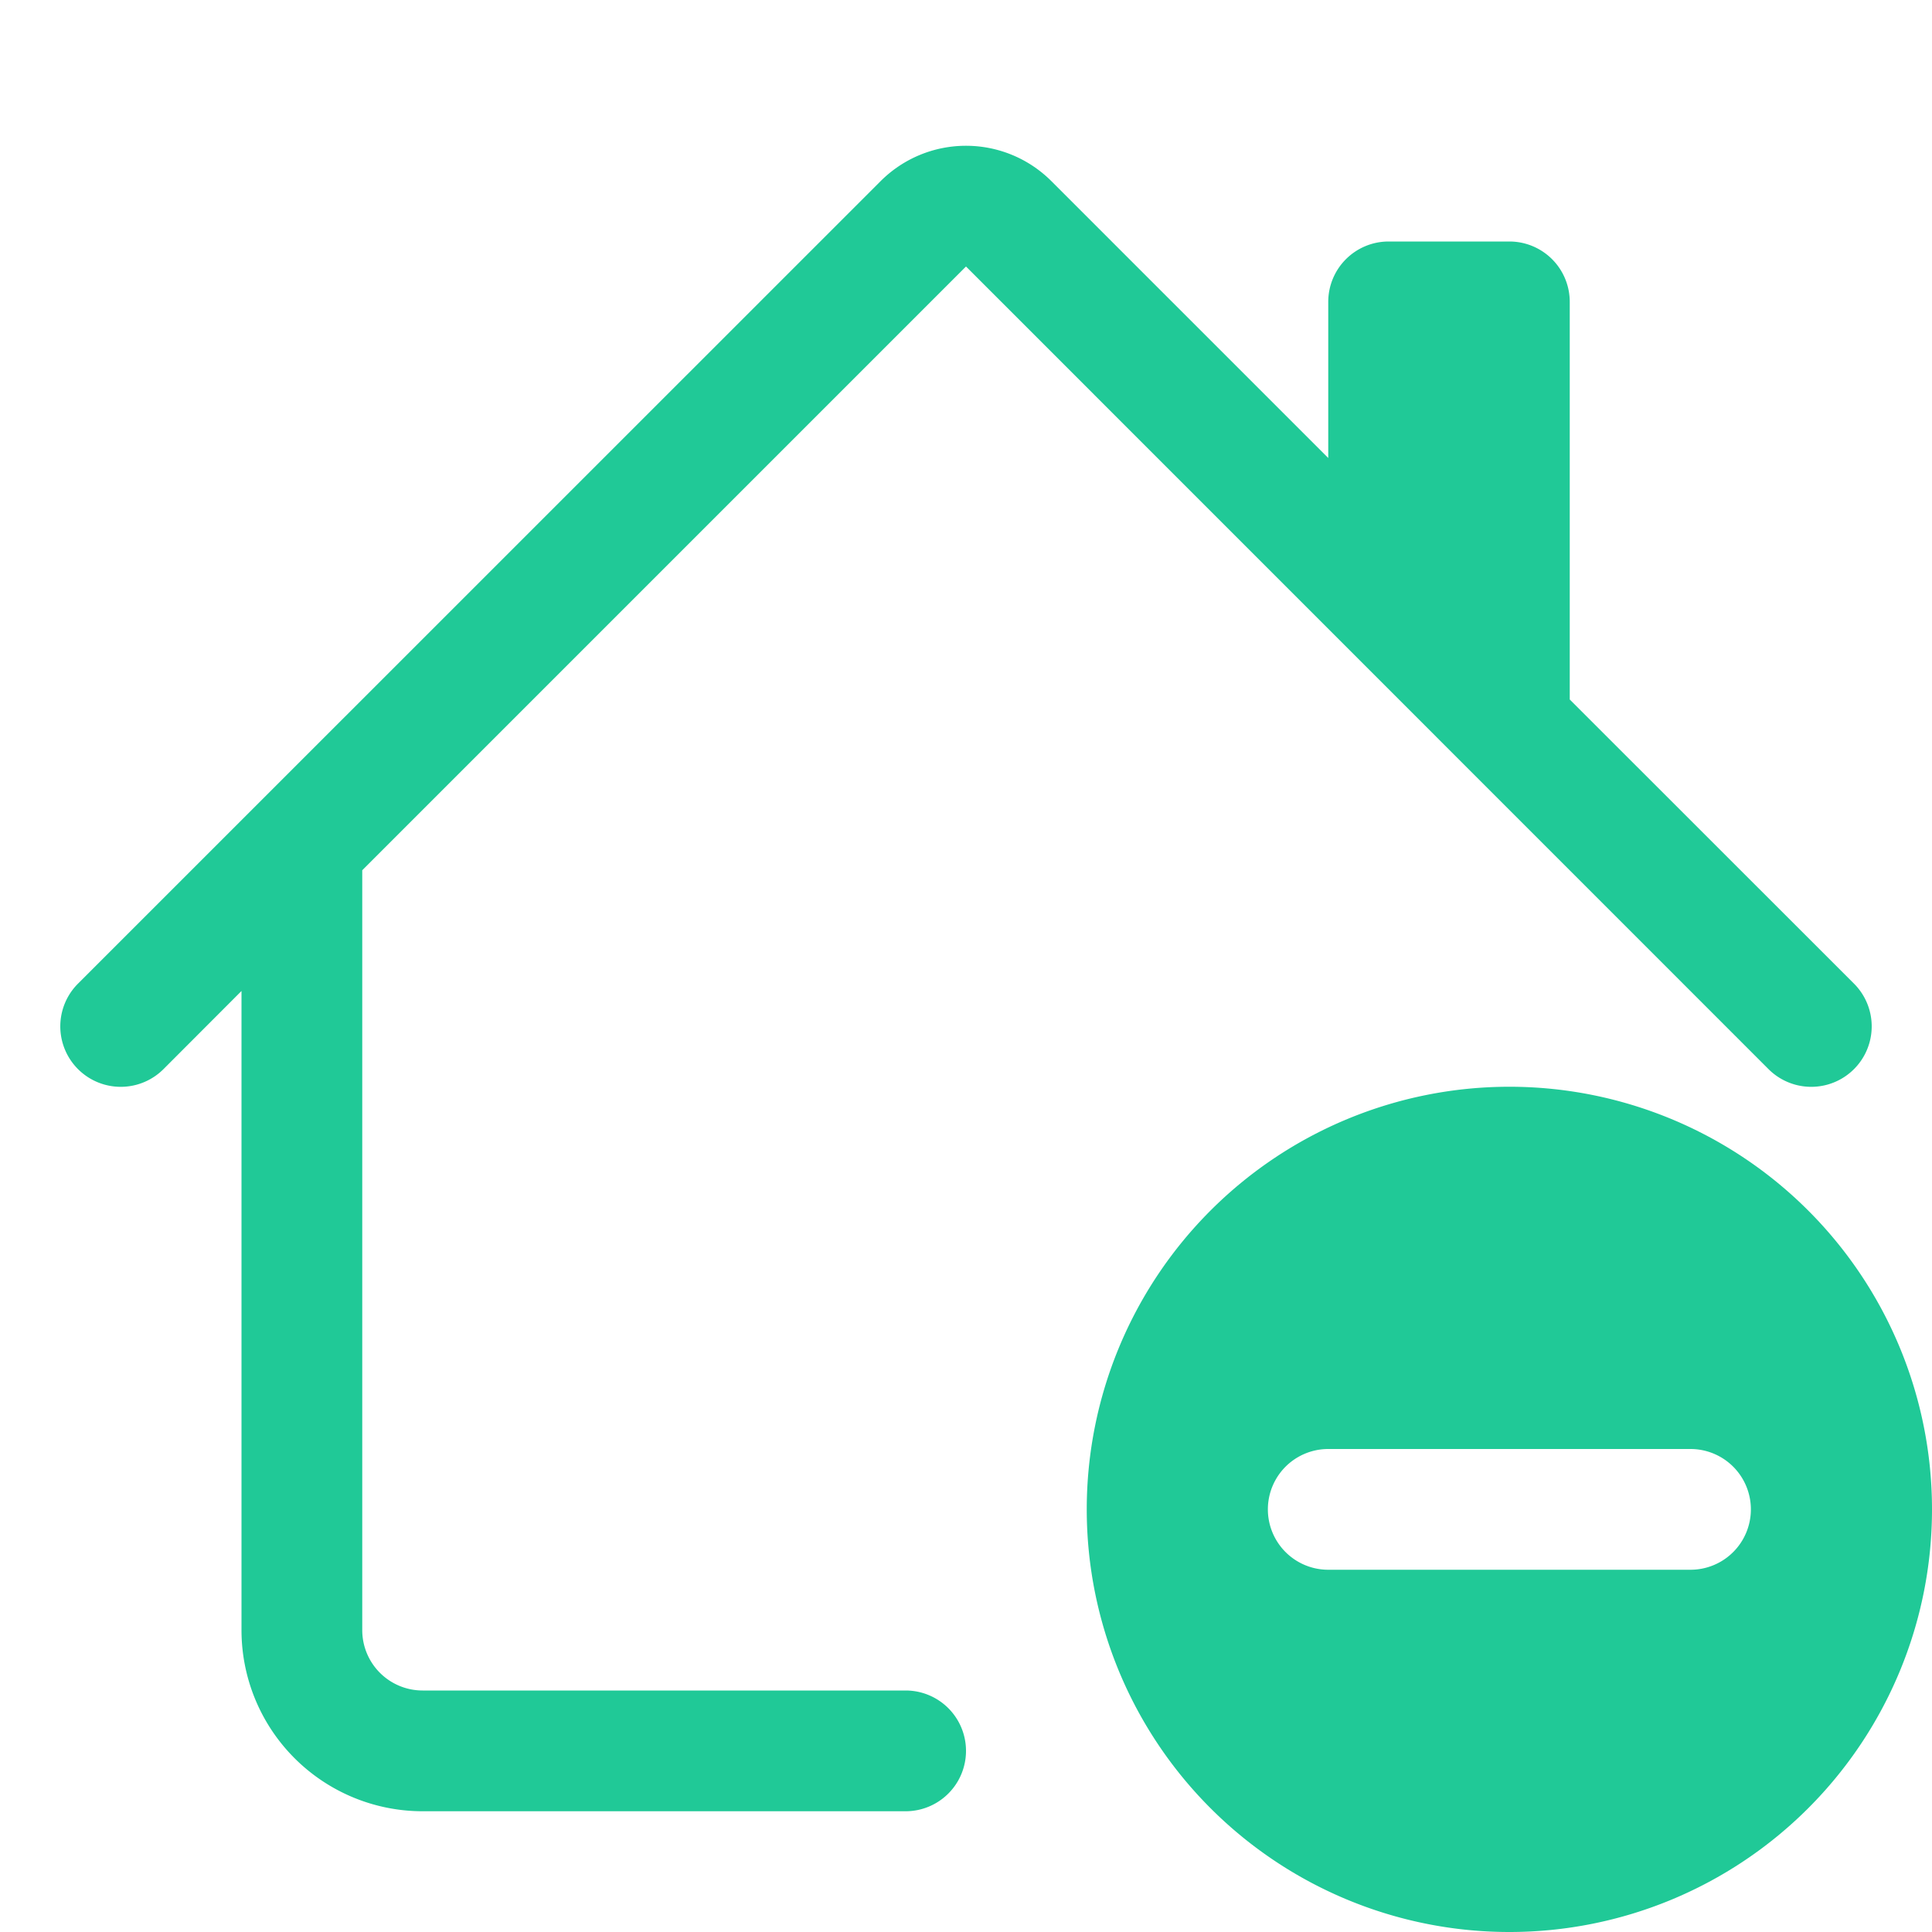 <svg xmlns="http://www.w3.org/2000/svg" width="16" height="16" fill="#20c997" class="bi bi-house-dash" viewBox="0 0 16 16">
  <path d="M12.5 16a3.5 3.5 0 1 0 0-7 3.5 3.5 0 0 0 0 7M11 12h3a.5.5 0 0 1 0 1h-3a.5.5 0 1 1 0-1"/>
  <path d="M7.293 1.5a1 1 0 0 1 1.414 0L11 3.793V2.5a.5.5 0 0 1 .5-.5h1a.5.5 0 0 1 .5.5v3.293l2.354 2.353a.5.5 0 0 1-.708.708L8 2.207l-5 5V13.5a.5.5 0 0 0 .5.5h4a.5.5 0 0 1 0 1h-4A1.5 1.5 0 0 1 2 13.5V8.207l-.646.647a.5.5 0 1 1-.708-.708z"/>
</svg>